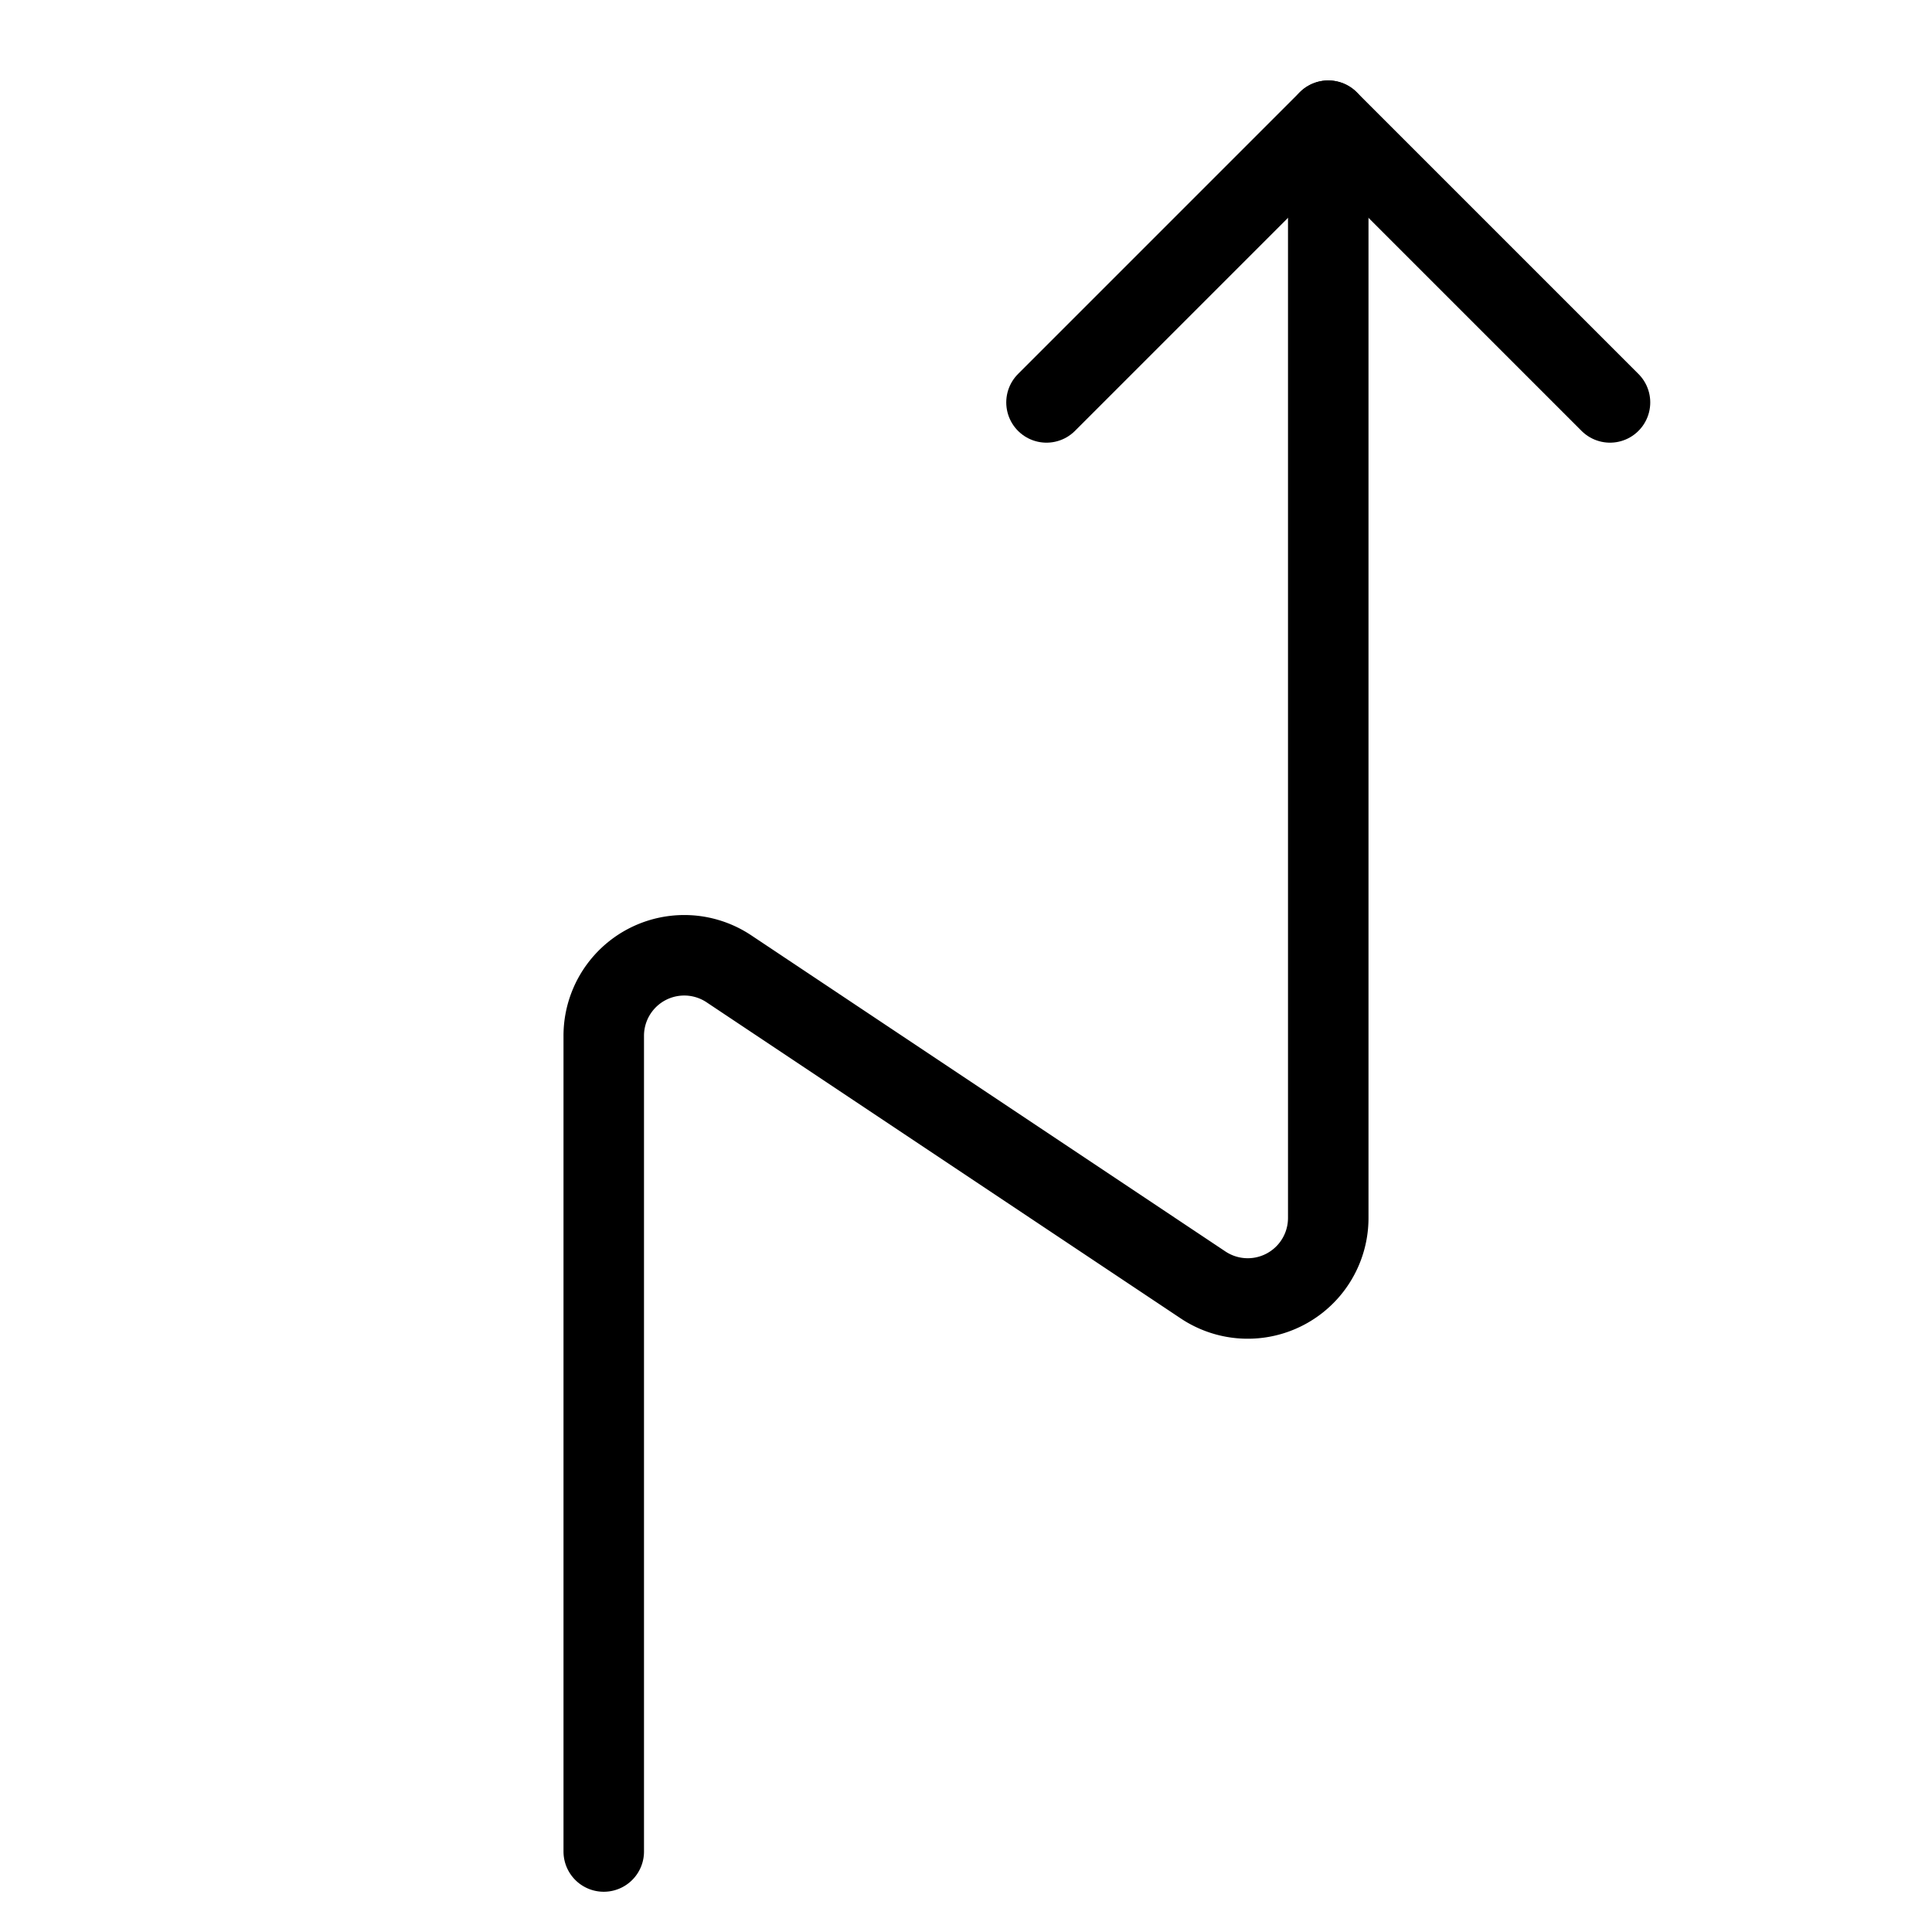 <svg xmlns="http://www.w3.org/2000/svg" viewBox="0 0 24 24"><defs><style>.a{fill:none;stroke:currentColor;stroke-linecap:round;stroke-linejoin:round;}</style></defs><title>button-zigzag-2</title><polyline class="a" points="13 4.999 16.5 1.499 20 4.999"/><path class="a" d="M7.5,23V12.867a1,1,0,0,1,1.555-.832l5.89,3.927A1,1,0,0,0,16.5,15.13V1.5"/></svg>